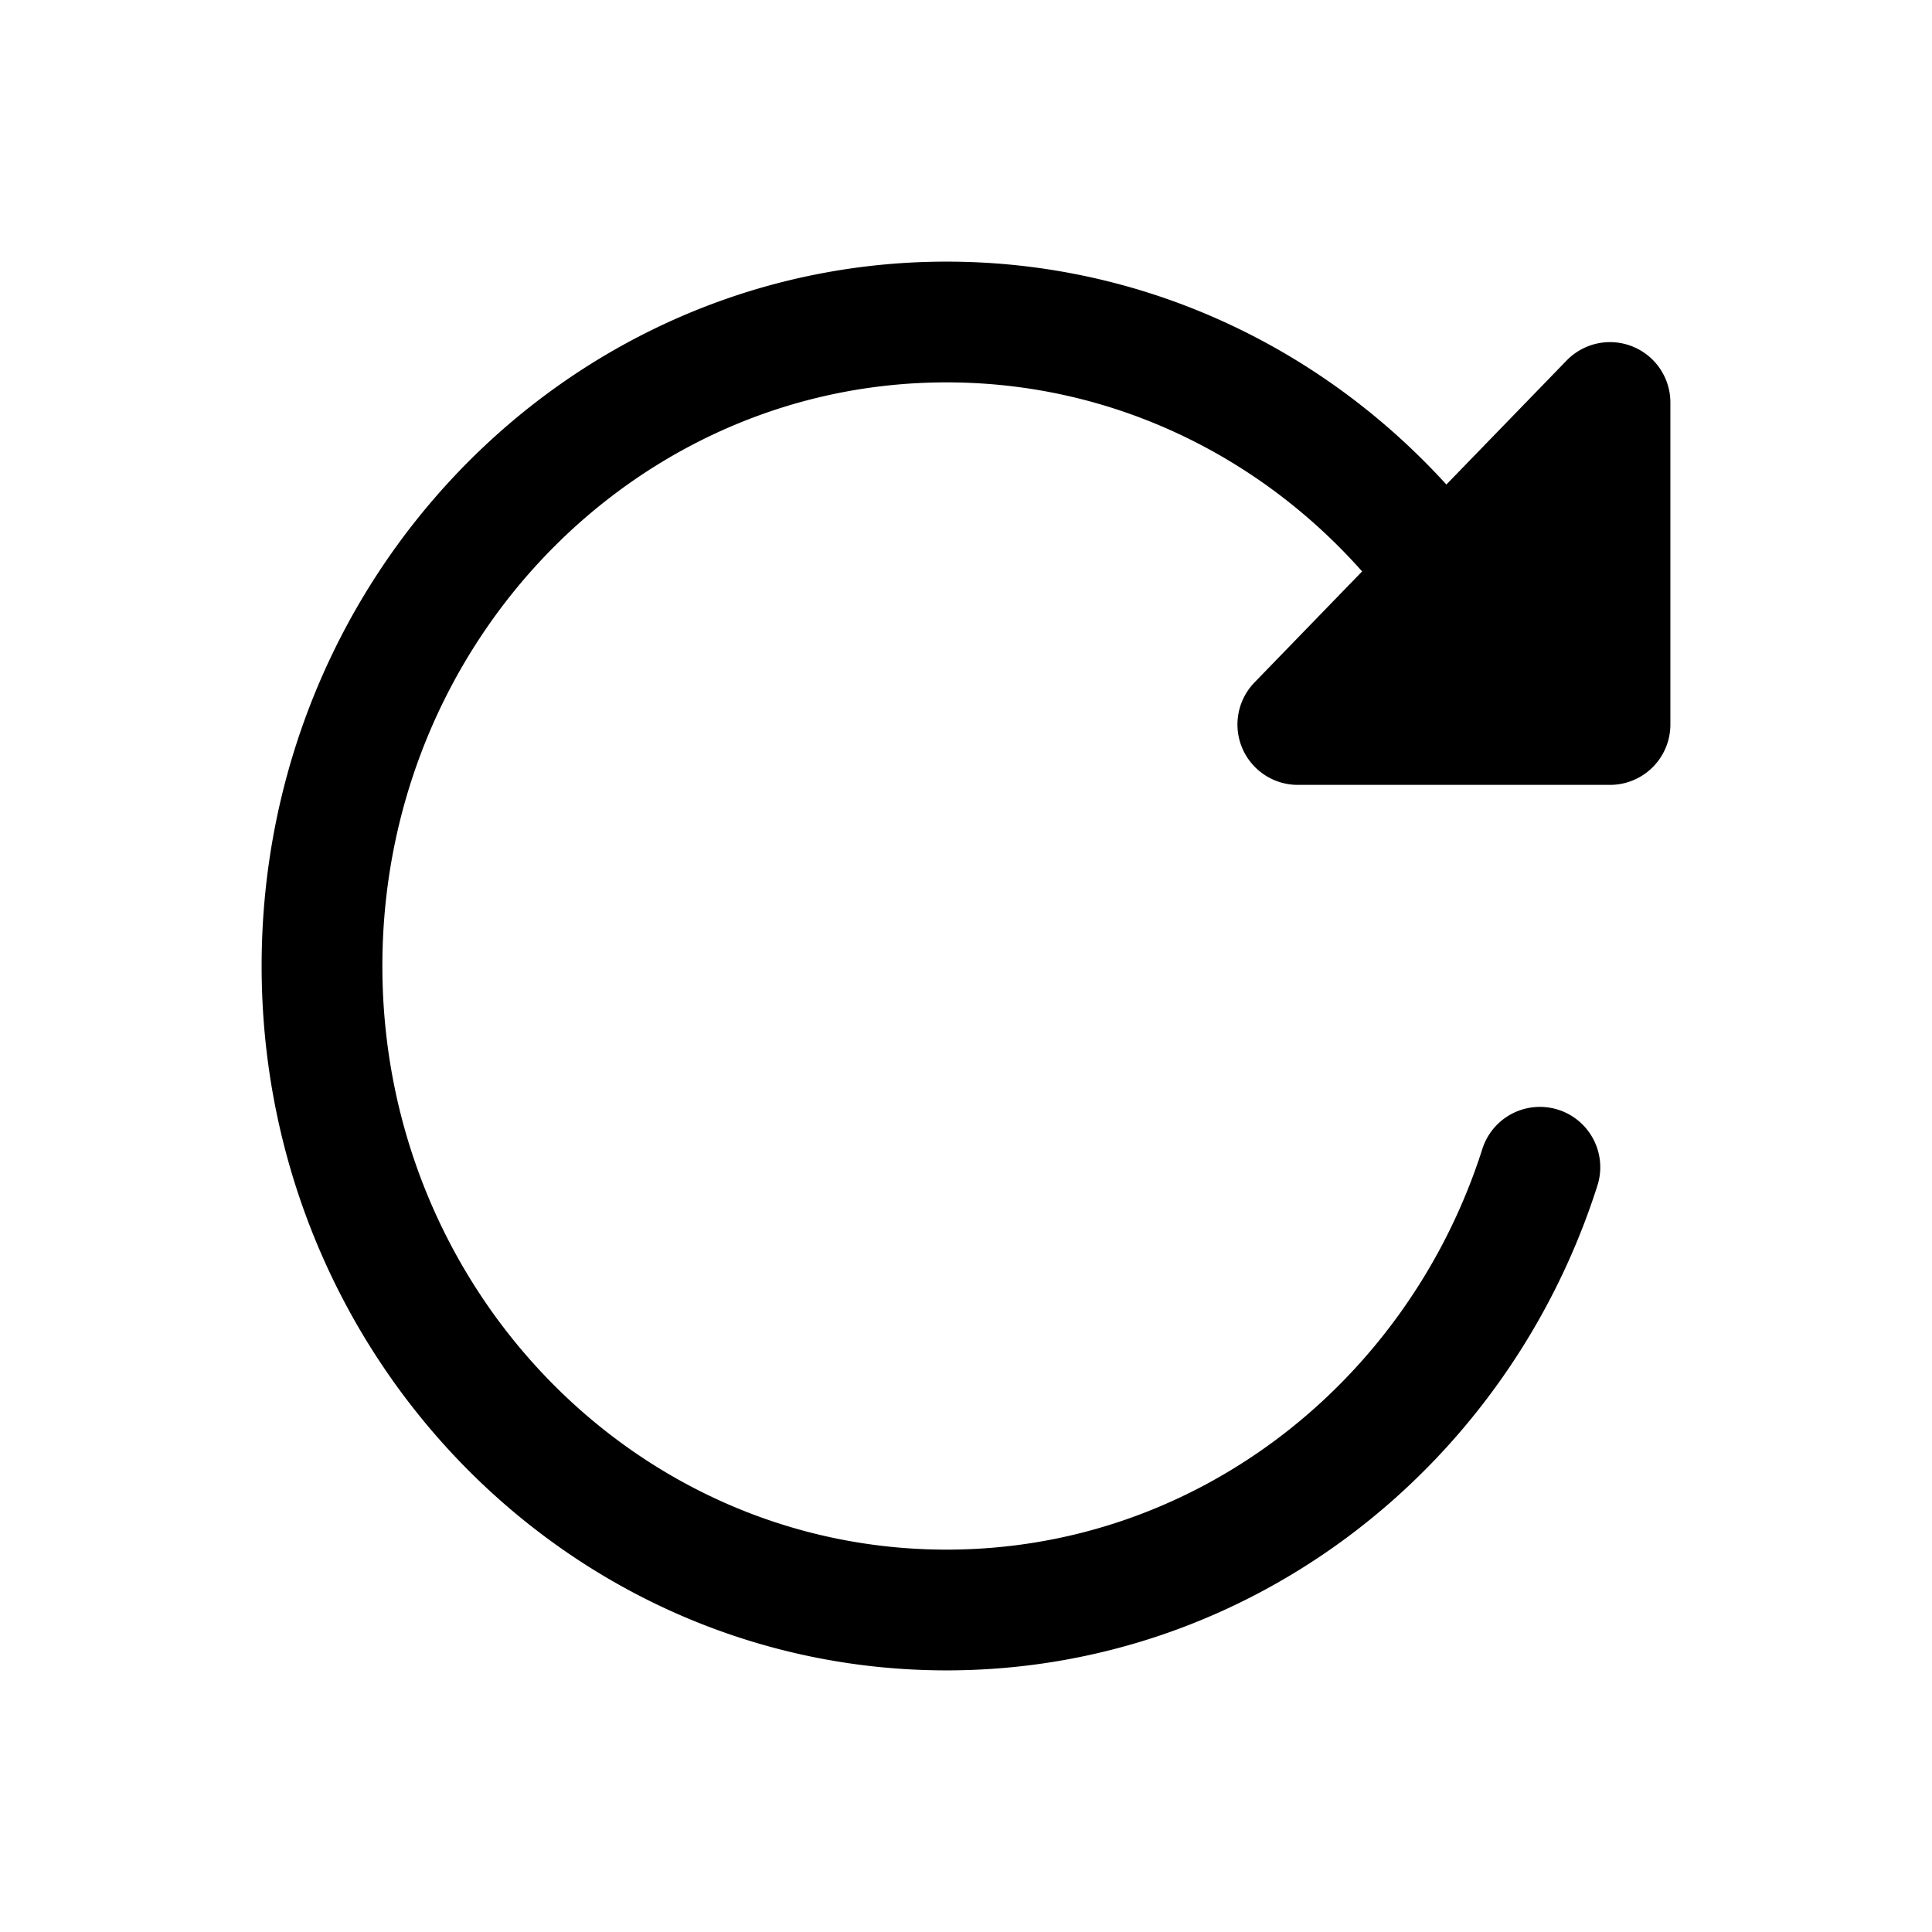 <svg xmlns="http://www.w3.org/2000/svg" fill="none" viewBox="0 0 24 24" stroke-width="1.5" stroke="currentColor" aria-hidden="true" data-slot="icon">
  <path stroke-linecap="round" stroke-linejoin="round" d="M19.129 14.5c-1.018 3.194-3.934 5.5-7.371 5.5C7.473 20 4 16.418 4 12s3.473-8 7.758-8c2.513 0 4.747 1.232 6.164 3.143m.555.857a8 8 0 0 0-.555-.857m0 0L16.122 9H20V5zm.139 1.524L19.273 7"/>
</svg>

